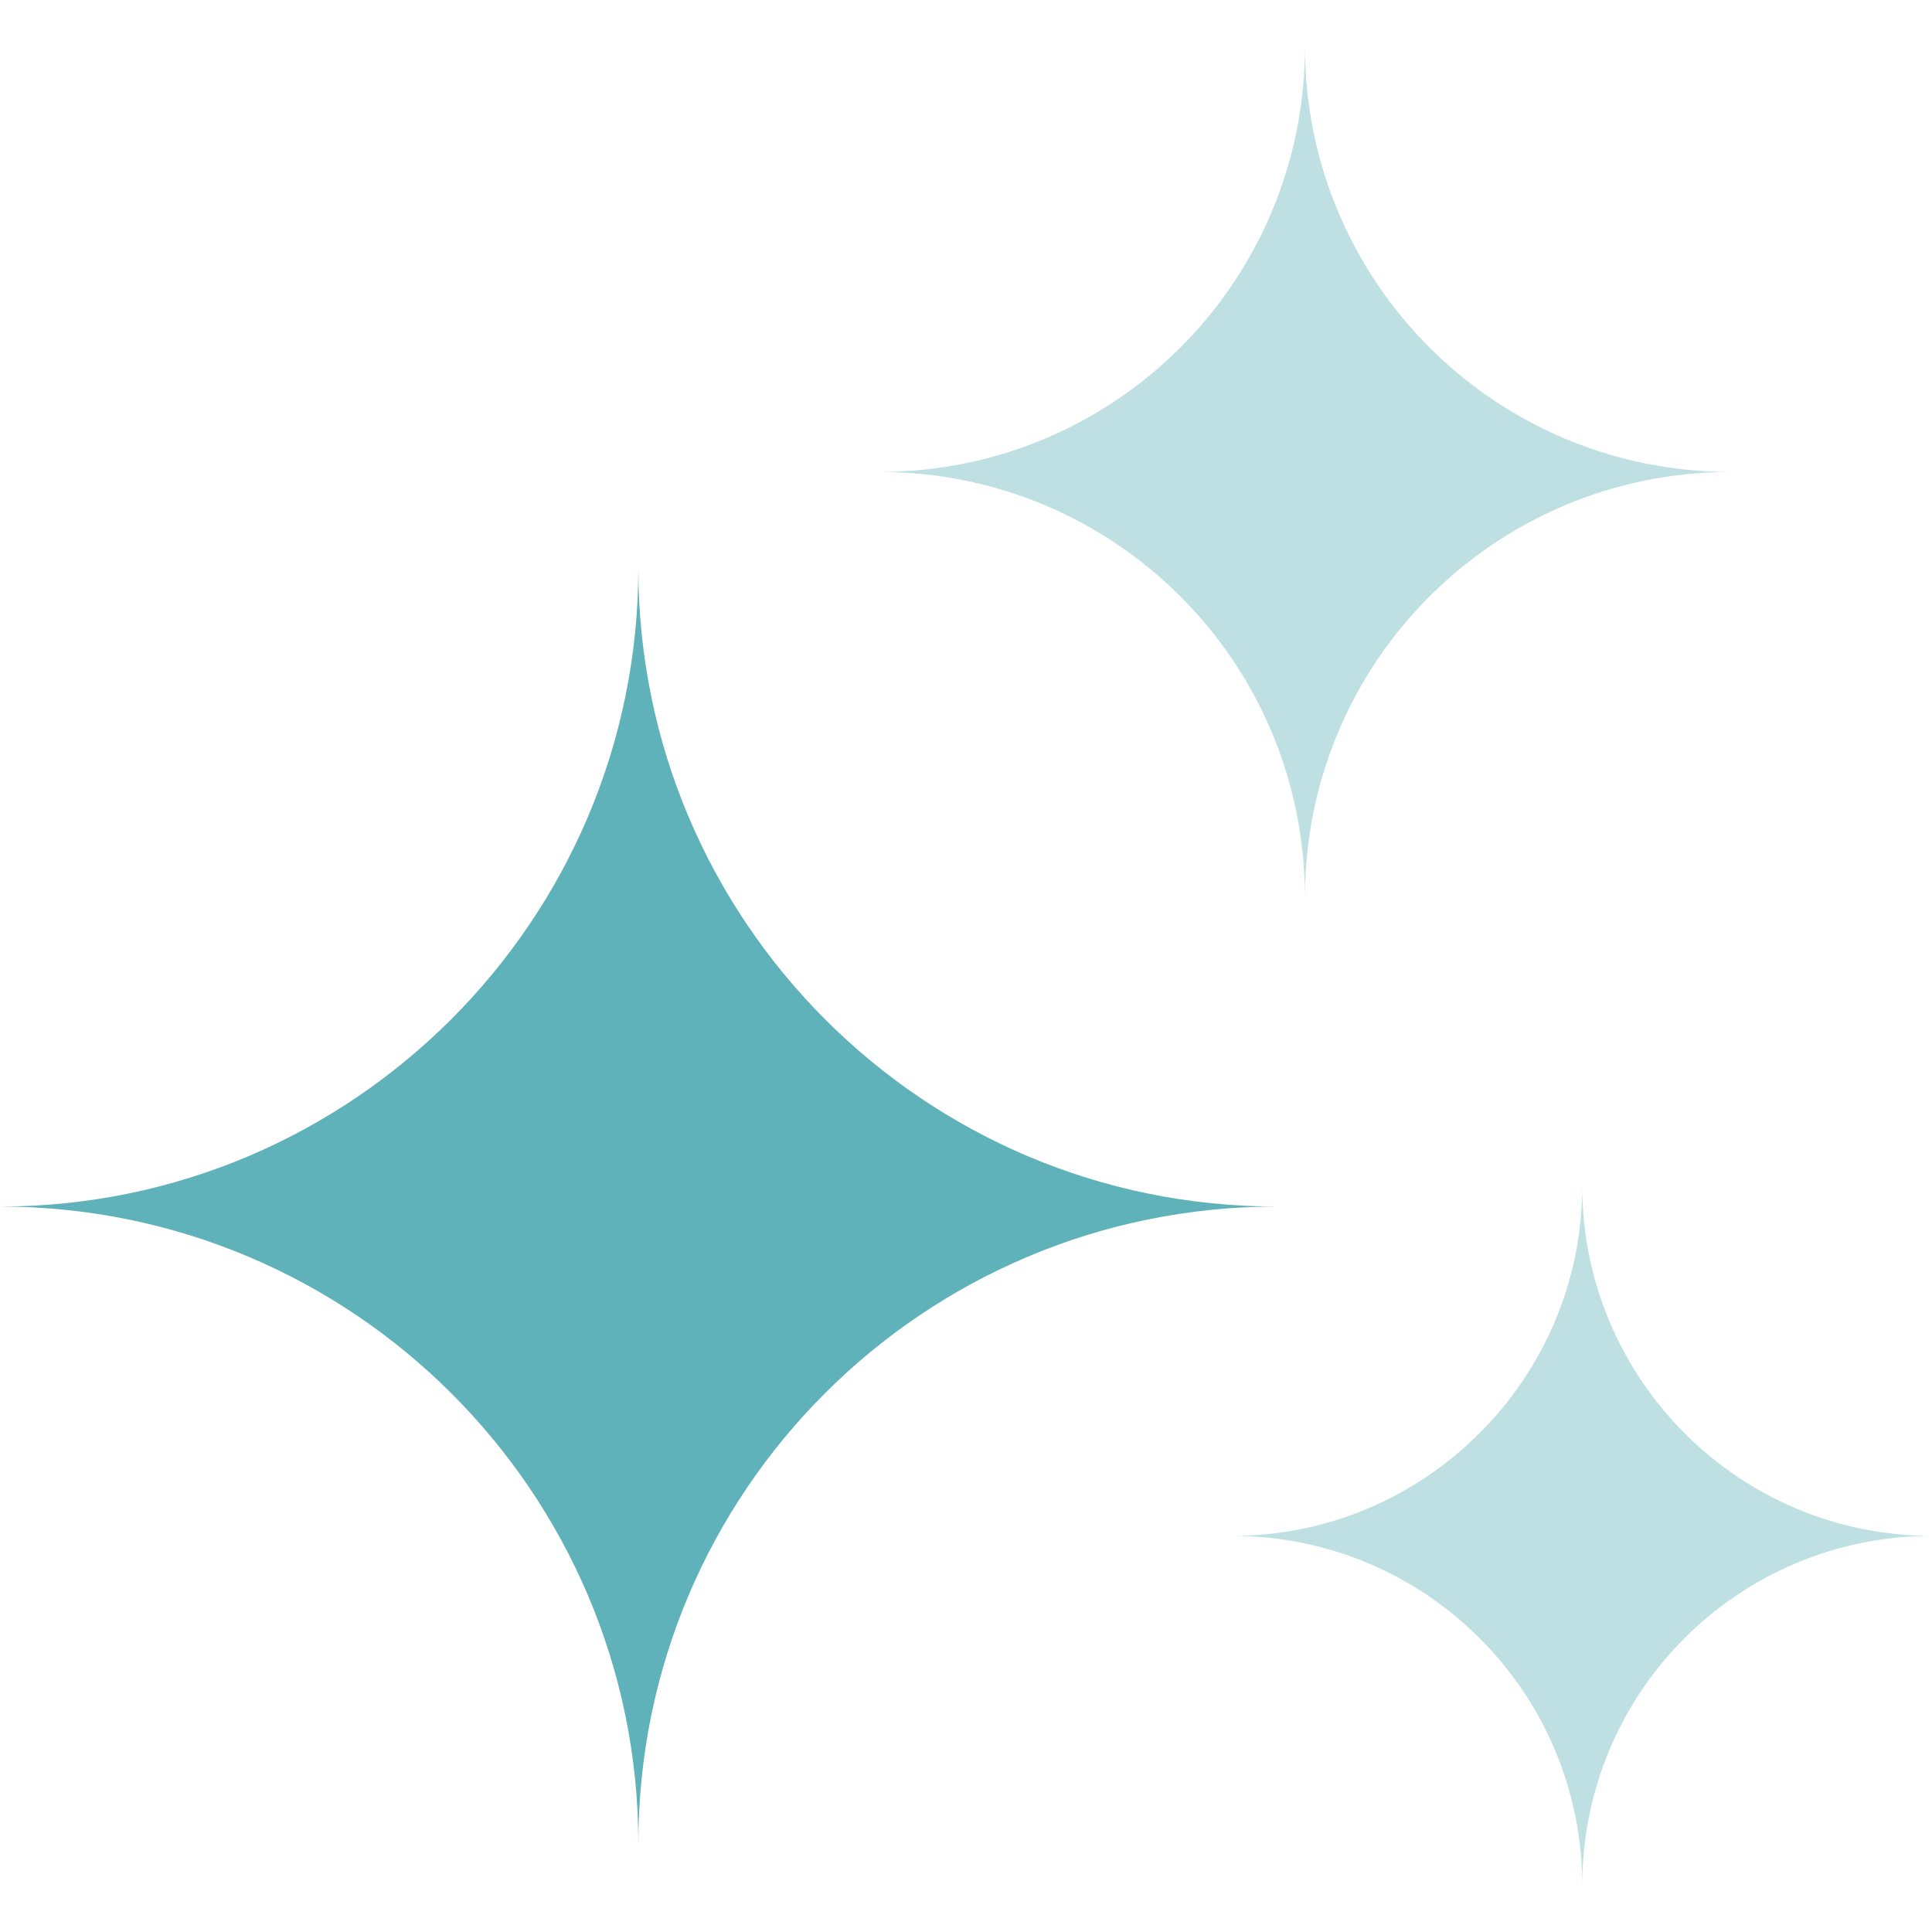<svg width="32" height="32" viewBox="0 0 32 32" fill="none" xmlns="http://www.w3.org/2000/svg">
<path fill-rule="evenodd" clip-rule="evenodd" d="M21.146 19.984C15.297 19.984 10.573 15.241 10.573 9.411C10.573 15.241 5.83 19.984 0 19.984C5.83 19.984 10.573 24.708 10.573 30.538C10.573 24.708 15.297 19.984 21.146 19.984Z" fill="#5FB1BA"/>
<path opacity="0.4" fill-rule="evenodd" clip-rule="evenodd" d="M32 25.439C28.794 25.439 26.207 22.833 26.207 19.646C26.207 22.833 23.602 25.439 20.415 25.439C23.602 25.439 26.207 28.026 26.207 31.231C26.207 28.026 28.794 25.439 32 25.439ZM28.663 7.817C24.764 7.817 21.614 4.668 21.614 0.769C21.614 4.668 18.465 7.817 14.566 7.817C18.465 7.817 21.614 10.967 21.614 14.866C21.614 10.967 24.764 7.817 28.663 7.817Z" fill="#5FB1BA"/>
</svg>
